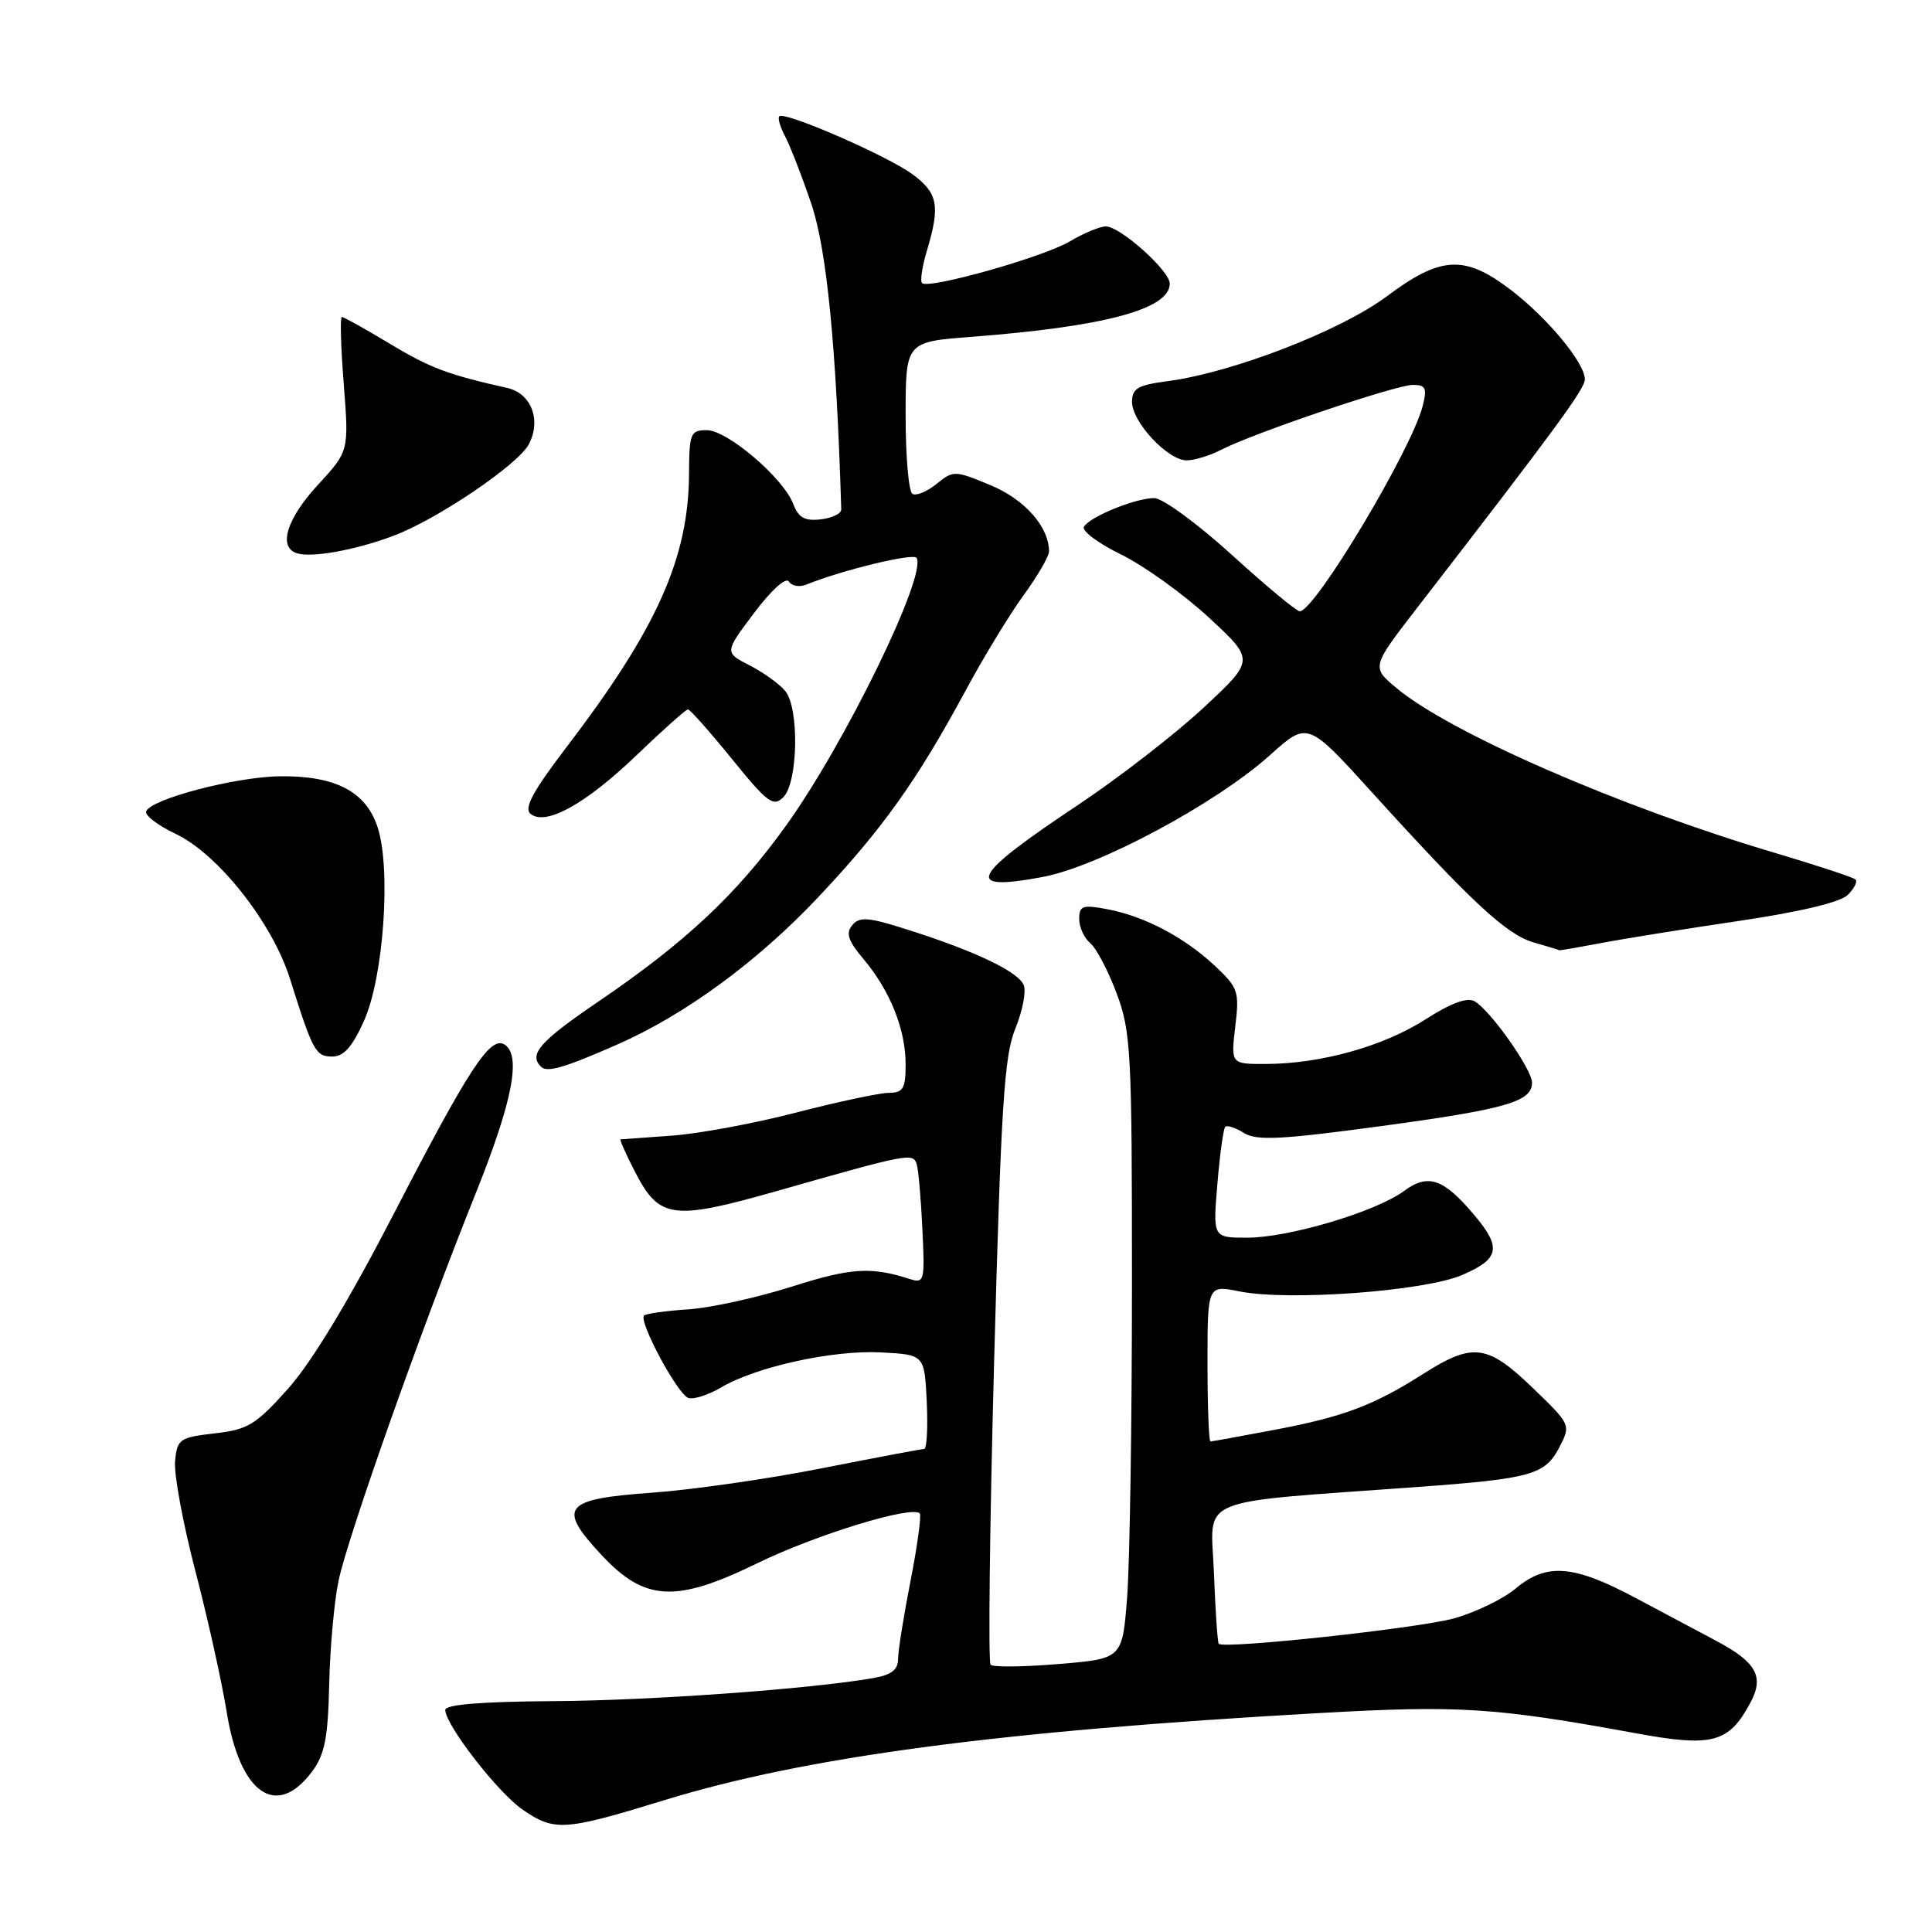 <?xml version="1.0" encoding="UTF-8" standalone="no"?>
<!DOCTYPE svg PUBLIC "-//W3C//DTD SVG 1.1//EN" "http://www.w3.org/Graphics/SVG/1.1/DTD/svg11.dtd" >
<svg xmlns="http://www.w3.org/2000/svg" xmlns:xlink="http://www.w3.org/1999/xlink" version="1.1" viewBox="0 0 256 256">
 <g >
 <path fill="currentColor"
d=" M 88.07 238.52 C 106.76 232.78 132.31 229.38 174.63 227.00 C 193.31 225.94 198.05 226.24 216.67 229.65 C 226.95 231.54 229.07 230.97 231.96 225.57 C 233.79 222.16 232.72 220.24 227.41 217.42 C 225.26 216.27 220.39 213.68 216.60 211.67 C 208.46 207.34 204.89 207.08 200.83 210.49 C 199.20 211.86 195.53 213.64 192.68 214.44 C 187.99 215.75 162.18 218.54 161.49 217.81 C 161.33 217.64 161.04 213.39 160.85 208.37 C 160.46 198.11 157.79 199.23 188.00 197.02 C 202.90 195.93 204.73 195.41 206.62 191.78 C 208.16 188.79 208.15 188.78 203.08 183.89 C 197.10 178.13 195.17 177.87 188.66 182.00 C 181.97 186.25 178.04 187.73 168.83 189.47 C 164.40 190.31 160.60 191.00 160.39 191.00 C 160.18 191.00 160.00 186.34 160.00 180.63 C 160.00 170.27 160.00 170.27 164.25 171.12 C 170.77 172.42 188.77 171.09 193.75 168.94 C 198.68 166.82 198.99 165.33 195.39 161.05 C 191.27 156.15 189.24 155.45 186.04 157.81 C 182.32 160.56 170.77 164.00 165.25 164.00 C 160.71 164.00 160.71 164.00 161.31 156.88 C 161.63 152.97 162.11 149.56 162.35 149.31 C 162.60 149.06 163.72 149.43 164.84 150.13 C 166.51 151.17 169.72 151.01 182.96 149.22 C 199.57 146.97 203.00 145.98 203.00 143.46 C 203.00 141.68 197.46 133.84 195.38 132.67 C 194.40 132.12 192.24 132.92 188.89 135.07 C 183.35 138.63 175.02 140.96 167.80 140.98 C 163.09 141.00 163.09 141.00 163.68 136.03 C 164.24 131.35 164.07 130.87 160.95 127.95 C 156.89 124.16 151.63 121.40 146.70 120.47 C 143.44 119.86 143.00 120.01 143.00 121.77 C 143.00 122.86 143.66 124.30 144.46 124.97 C 145.27 125.64 146.84 128.63 147.96 131.63 C 149.86 136.71 150.00 139.31 149.99 170.29 C 149.99 188.55 149.70 207.16 149.35 211.64 C 148.72 219.79 148.72 219.79 140.29 220.49 C 135.65 220.88 131.59 220.92 131.26 220.59 C 130.93 220.26 131.14 202.11 131.73 180.25 C 132.64 146.55 133.07 139.86 134.53 136.31 C 135.48 134.00 135.99 131.42 135.66 130.56 C 134.98 128.78 129.29 126.05 120.28 123.19 C 115.05 121.52 113.89 121.43 112.93 122.59 C 112.04 123.65 112.38 124.66 114.43 127.10 C 117.95 131.28 120.00 136.41 120.00 141.02 C 120.00 144.26 119.68 144.79 117.75 144.81 C 116.51 144.82 111.00 146.00 105.50 147.42 C 100.00 148.85 92.58 150.23 89.00 150.48 C 85.42 150.74 82.38 150.96 82.23 150.97 C 82.08 150.99 82.89 152.82 84.02 155.04 C 87.35 161.56 88.97 161.79 103.18 157.75 C 120.33 152.86 120.97 152.74 121.46 154.23 C 121.69 154.93 122.03 158.79 122.22 162.81 C 122.56 169.78 122.48 170.09 120.54 169.47 C 115.41 167.82 112.75 167.99 104.90 170.49 C 100.28 171.96 94.10 173.31 91.16 173.50 C 88.22 173.69 85.61 174.06 85.34 174.32 C 84.59 175.08 89.79 184.76 91.20 185.23 C 91.90 185.47 93.83 184.85 95.50 183.87 C 100.19 181.10 110.34 178.87 116.72 179.20 C 122.50 179.50 122.50 179.50 122.80 185.75 C 122.96 189.19 122.81 192.00 122.45 192.00 C 122.10 192.00 116.01 193.15 108.92 194.55 C 101.83 195.96 91.64 197.42 86.28 197.80 C 74.67 198.63 73.80 199.72 79.69 206.03 C 85.44 212.20 89.52 212.42 100.32 207.15 C 108.04 203.38 120.79 199.46 121.87 200.53 C 122.11 200.78 121.57 204.78 120.66 209.42 C 119.75 214.06 119.00 218.74 119.00 219.82 C 119.00 221.25 118.12 221.93 115.75 222.35 C 107.45 223.80 86.16 225.34 73.25 225.41 C 63.82 225.47 59.00 225.86 59.00 226.57 C 59.00 228.53 65.91 237.46 69.20 239.75 C 73.46 242.70 74.72 242.62 88.07 238.52 Z  M 41.36 234.73 C 43.03 232.48 43.46 230.28 43.62 223.23 C 43.72 218.43 44.28 212.25 44.85 209.50 C 46.06 203.68 55.83 176.07 63.02 158.16 C 67.93 145.91 69.11 139.81 66.84 138.40 C 64.96 137.24 62.11 141.61 52.24 160.72 C 46.22 172.37 41.29 180.52 38.17 184.01 C 33.89 188.80 32.85 189.43 28.44 189.93 C 23.79 190.47 23.48 190.68 23.20 193.60 C 23.03 195.31 24.24 201.84 25.87 208.10 C 27.51 214.37 29.38 222.79 30.03 226.80 C 31.77 237.69 36.63 241.08 41.36 234.73 Z  M 81.85 138.38 C 90.83 134.42 100.45 127.36 108.48 118.82 C 116.97 109.80 121.52 103.41 127.95 91.50 C 130.32 87.10 133.78 81.41 135.63 78.87 C 137.49 76.32 139.00 73.71 139.00 73.07 C 139.00 69.81 135.79 66.18 131.25 64.29 C 126.50 62.32 126.33 62.31 124.09 64.13 C 122.82 65.15 121.39 65.74 120.90 65.44 C 120.40 65.13 120.00 60.47 120.00 55.09 C 120.00 45.30 120.00 45.30 128.75 44.63 C 146.37 43.28 155.00 40.97 155.00 37.58 C 155.00 35.87 148.43 30.00 146.52 30.00 C 145.75 30.00 143.59 30.90 141.73 32.00 C 138.18 34.09 123.03 38.36 122.17 37.51 C 121.90 37.24 122.20 35.27 122.84 33.14 C 124.60 27.26 124.28 25.58 120.92 23.10 C 117.61 20.65 103.96 14.71 103.26 15.41 C 103.03 15.64 103.37 16.82 104.02 18.04 C 104.67 19.26 106.24 23.29 107.50 27.00 C 109.55 33.04 110.82 45.92 111.47 67.50 C 111.49 68.05 110.26 68.64 108.75 68.82 C 106.63 69.06 105.80 68.60 105.11 66.78 C 103.80 63.34 96.38 57.00 93.66 57.00 C 91.50 57.00 91.33 57.40 91.30 62.75 C 91.24 73.95 87.08 83.25 75.09 98.97 C 70.62 104.83 69.40 107.08 70.29 107.83 C 72.29 109.49 77.60 106.55 84.40 100.02 C 87.85 96.71 90.89 94.00 91.16 94.00 C 91.43 94.00 94.05 96.95 96.98 100.56 C 101.69 106.37 102.47 106.96 103.79 105.64 C 105.75 103.68 105.93 93.82 104.04 91.55 C 103.27 90.62 101.15 89.10 99.32 88.16 C 95.99 86.45 95.99 86.45 99.93 81.21 C 102.21 78.18 104.15 76.43 104.53 77.06 C 104.90 77.65 105.94 77.83 106.85 77.46 C 111.53 75.55 121.03 73.25 121.45 73.92 C 122.86 76.19 111.99 98.50 104.16 109.39 C 97.62 118.50 90.86 124.84 79.25 132.74 C 71.51 138.01 70.03 139.70 71.68 141.34 C 72.49 142.16 74.75 141.50 81.85 138.38 Z  M 48.24 135.25 C 50.84 129.44 51.84 115.08 50.03 109.60 C 48.48 104.88 44.45 102.78 37.11 102.86 C 31.18 102.93 19.83 105.92 19.36 107.54 C 19.21 108.07 20.97 109.40 23.29 110.50 C 28.91 113.17 36.10 122.29 38.43 129.71 C 41.44 139.29 41.83 140.00 44.03 140.00 C 45.55 140.00 46.69 138.71 48.24 135.25 Z  M 212.11 124.97 C 215.08 124.40 223.31 123.08 230.40 122.03 C 238.50 120.83 243.88 119.55 244.84 118.58 C 245.69 117.74 246.15 116.82 245.87 116.54 C 245.59 116.26 240.68 114.64 234.95 112.94 C 214.57 106.88 192.13 97.10 185.03 91.16 C 181.71 88.39 181.71 88.39 187.85 80.45 C 206.17 56.75 210.00 51.53 210.00 50.26 C 210.00 48.09 205.06 42.13 200.16 38.39 C 194.06 33.74 190.92 33.91 183.75 39.27 C 177.68 43.81 163.33 49.37 154.75 50.50 C 150.76 51.02 150.00 51.47 150.00 53.26 C 150.00 55.92 154.74 61.00 157.24 61.00 C 158.26 61.00 160.32 60.37 161.81 59.60 C 166.06 57.40 184.97 51.00 187.21 51.00 C 188.90 51.00 189.11 51.43 188.53 53.74 C 187.08 59.53 174.23 81.00 172.22 81.00 C 171.79 81.00 167.73 77.62 163.20 73.50 C 158.66 69.38 154.05 66.00 152.94 66.00 C 150.47 66.00 144.46 68.44 143.63 69.79 C 143.30 70.33 145.51 71.99 148.56 73.48 C 151.60 74.97 156.83 78.73 160.18 81.83 C 166.27 87.46 166.27 87.46 159.44 93.81 C 155.68 97.30 148.23 103.07 142.89 106.63 C 128.56 116.16 127.56 118.18 138.13 116.21 C 145.55 114.83 161.14 106.48 168.30 100.04 C 173.26 95.58 173.26 95.58 181.84 105.04 C 195.00 119.55 199.62 123.83 203.20 124.87 C 205.02 125.39 206.55 125.86 206.61 125.91 C 206.68 125.96 209.15 125.53 212.11 124.97 Z  M 52.05 71.03 C 57.81 68.90 68.60 61.61 70.06 58.89 C 71.76 55.70 70.41 52.13 67.23 51.41 C 59.29 49.63 56.97 48.75 51.61 45.52 C 48.39 43.59 45.55 42.00 45.30 42.00 C 45.05 42.00 45.16 46.00 45.55 50.89 C 46.24 59.78 46.24 59.78 42.12 64.25 C 38.03 68.69 36.85 72.42 39.25 73.28 C 41.13 73.96 46.93 72.94 52.05 71.03 Z "/>
</g>
</svg>